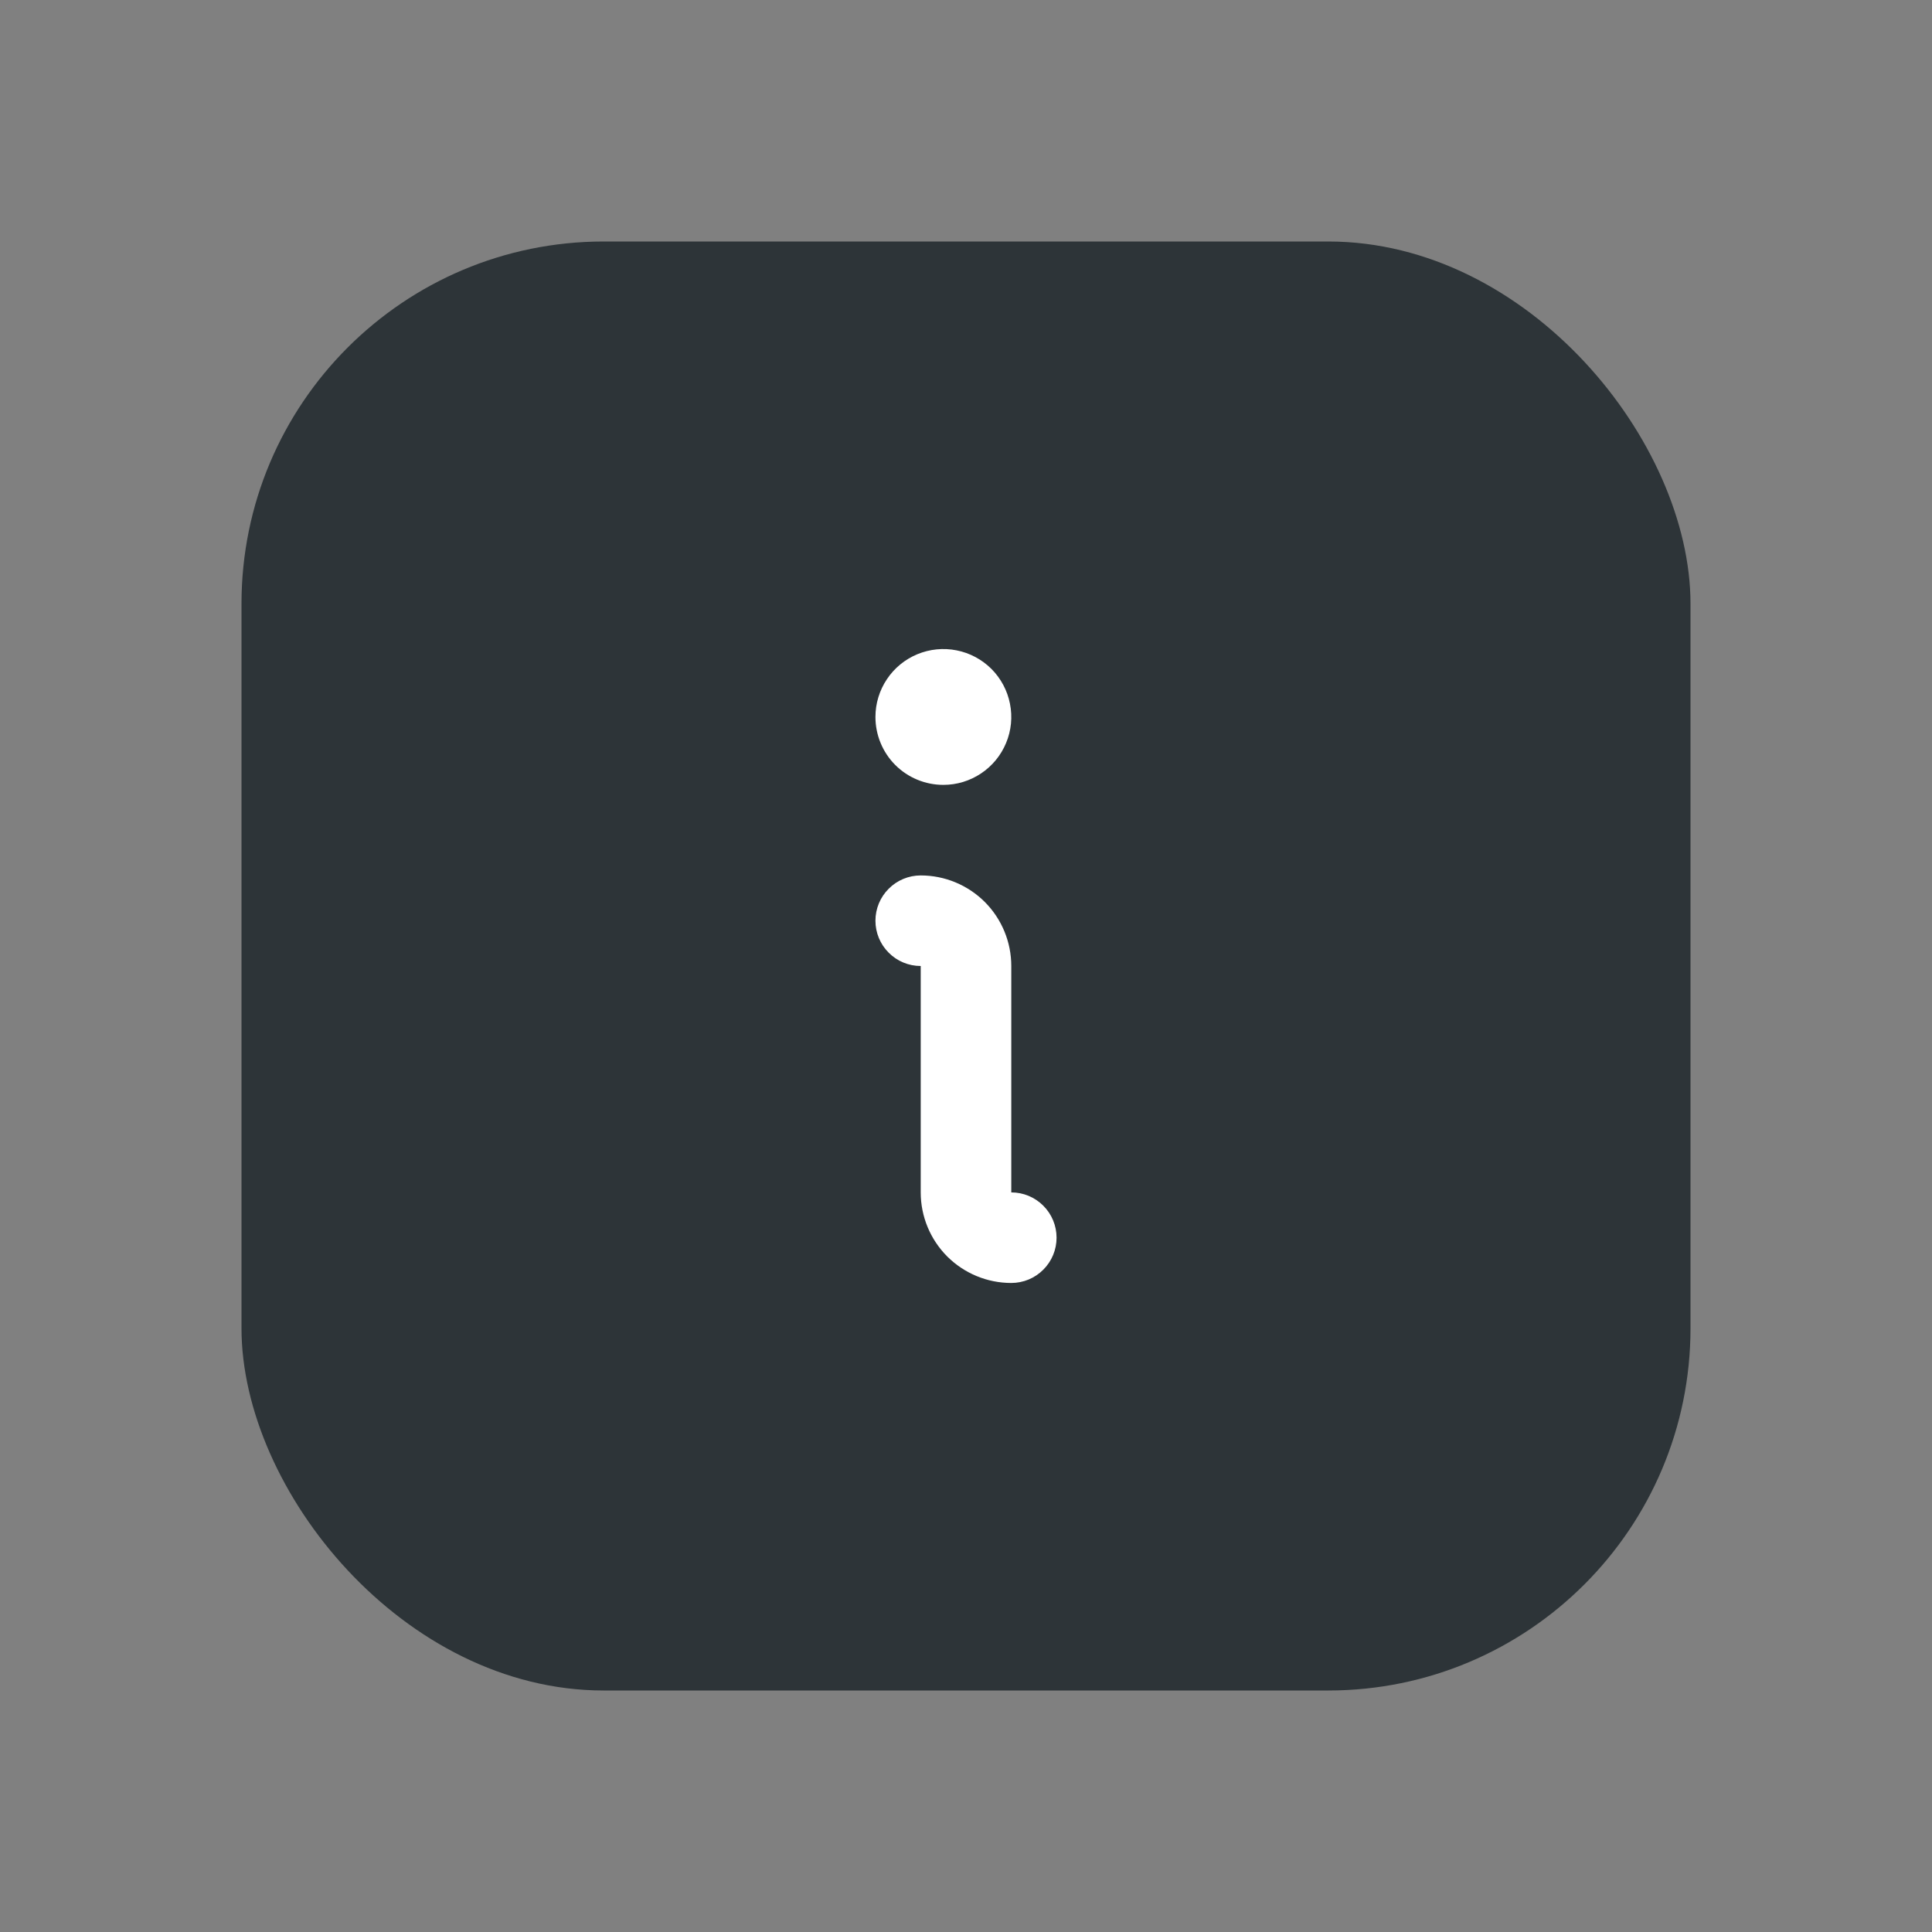 <svg width="32" height="32" viewBox="0 0 32 32" fill="none" xmlns="http://www.w3.org/2000/svg">
<rect x="0" y="0" width="32" height="32" fill="#808080" stroke="none"/>
<g clip-path="url(#clip0_2_21580)">
<rect x="4" y="4" width="24" height="24" rx="6" fill="#2D3438"/>
<path d="M17.5 20.5C17.5 20.699 17.421 20.89 17.28 21.03C17.14 21.171 16.949 21.25 16.75 21.25C16.352 21.25 15.971 21.092 15.689 20.811C15.408 20.529 15.25 20.148 15.25 19.75V16C15.051 16 14.86 15.921 14.72 15.78C14.579 15.64 14.5 15.449 14.5 15.25C14.5 15.051 14.579 14.86 14.72 14.72C14.86 14.579 15.051 14.5 15.25 14.5C15.648 14.5 16.029 14.658 16.311 14.939C16.592 15.221 16.75 15.602 16.75 16V19.75C16.949 19.75 17.14 19.829 17.28 19.97C17.421 20.11 17.5 20.301 17.5 20.5ZM14.5 11.875C14.5 11.652 14.566 11.435 14.69 11.25C14.813 11.065 14.989 10.921 15.194 10.836C15.4 10.751 15.626 10.728 15.845 10.772C16.063 10.815 16.263 10.922 16.421 11.079C16.578 11.237 16.685 11.437 16.728 11.655C16.772 11.874 16.75 12.1 16.664 12.306C16.579 12.511 16.435 12.687 16.25 12.81C16.065 12.934 15.848 13 15.625 13C15.327 13 15.04 12.882 14.829 12.671C14.618 12.46 14.5 12.173 14.5 11.875Z" fill="white"/>
</g>
<defs>
<clipPath id="clip0_2_21580">
<rect x="4" y="4" width="24" height="24" rx="6" fill="white"/>
</clipPath>
</defs>
</svg>
